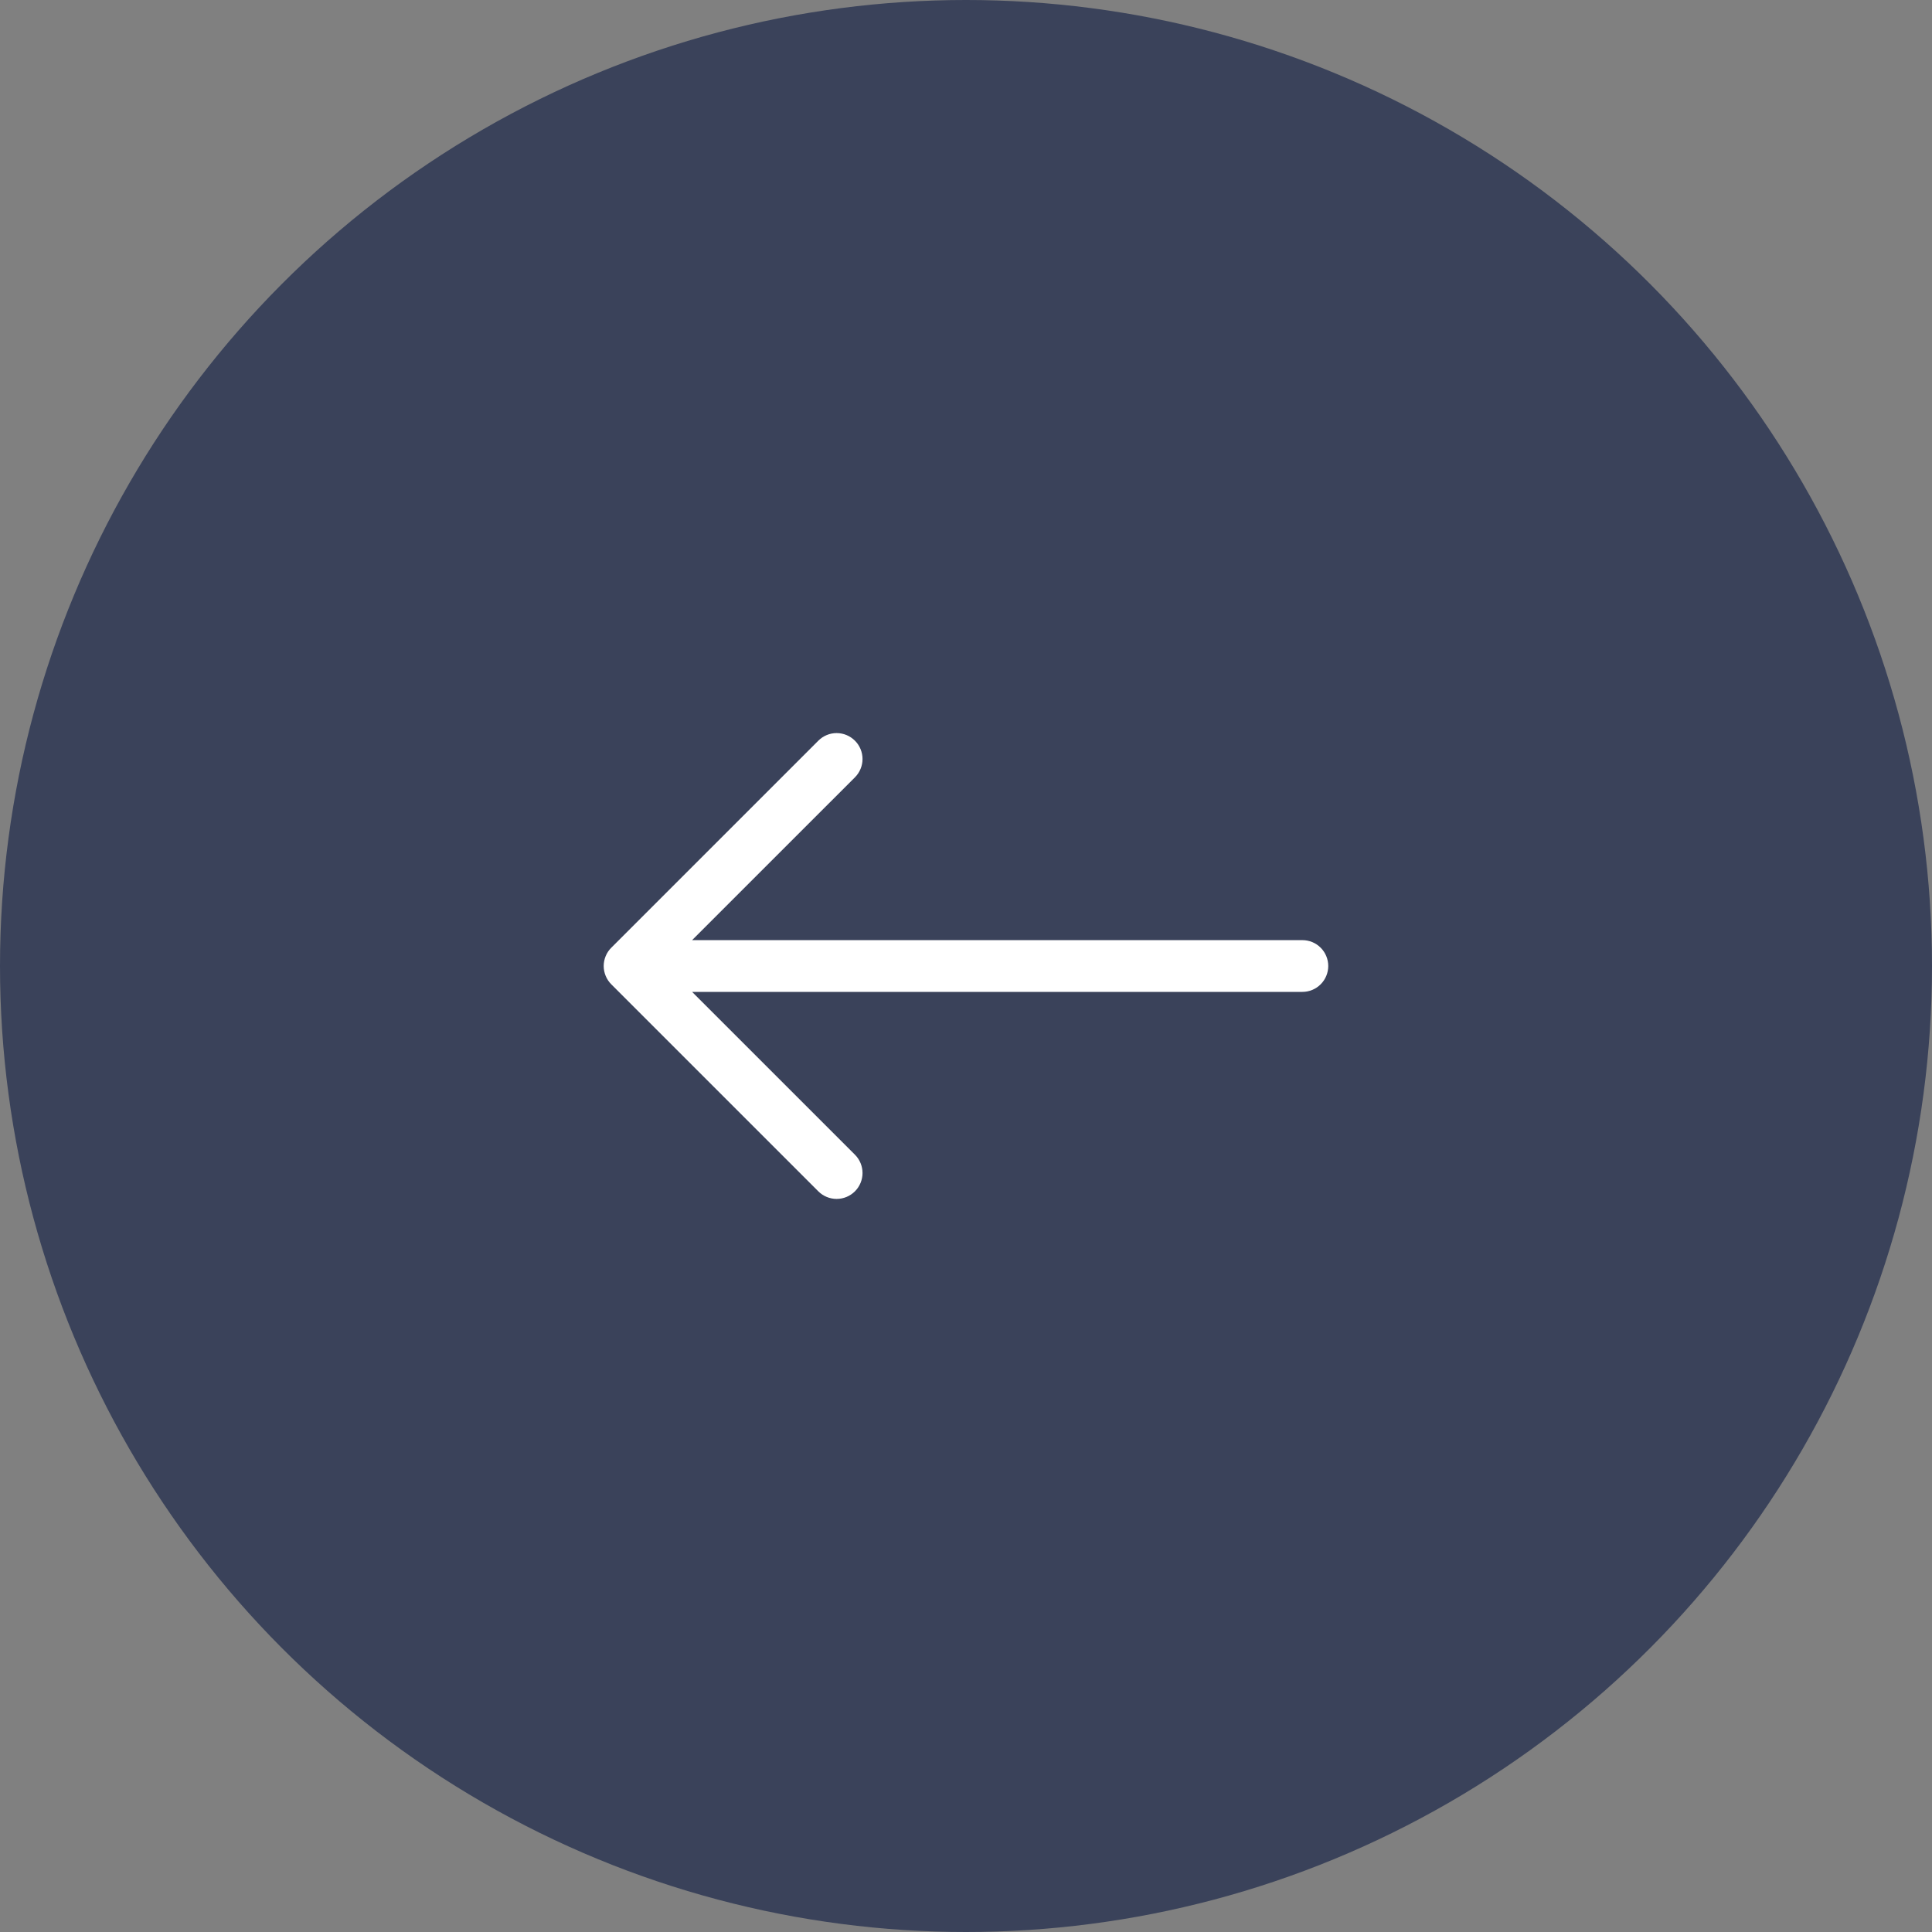 <svg width="70" height="70" viewBox="0 0 70 70" fill="none" xmlns="http://www.w3.org/2000/svg">
<rect x="0" y="0" width="70" height="70" fill="#808080" stroke="none"/>
<circle cx="35" cy="35" r="35" fill="#3A425A"/>
<path fill-rule="evenodd" clip-rule="evenodd" d="M48.125 35C48.125 34.752 48.026 34.513 47.85 34.337C47.675 34.161 47.436 34.063 47.188 34.063H25.076L30.976 28.164C31.152 27.988 31.251 27.749 31.251 27.5C31.251 27.251 31.152 27.012 30.976 26.837C30.8 26.66 30.561 26.561 30.312 26.561C30.064 26.561 29.825 26.66 29.649 26.837L22.149 34.337C22.061 34.423 21.992 34.527 21.945 34.641C21.898 34.755 21.873 34.877 21.873 35C21.873 35.123 21.898 35.246 21.945 35.359C21.992 35.473 22.061 35.577 22.149 35.664L29.649 43.164C29.825 43.34 30.064 43.439 30.312 43.439C30.561 43.439 30.8 43.34 30.976 43.164C31.152 42.988 31.251 42.749 31.251 42.5C31.251 42.251 31.152 42.013 30.976 41.837L25.076 35.938H47.188C47.436 35.938 47.675 35.839 47.85 35.663C48.026 35.487 48.125 35.249 48.125 35Z" fill="white"/>
</svg>

